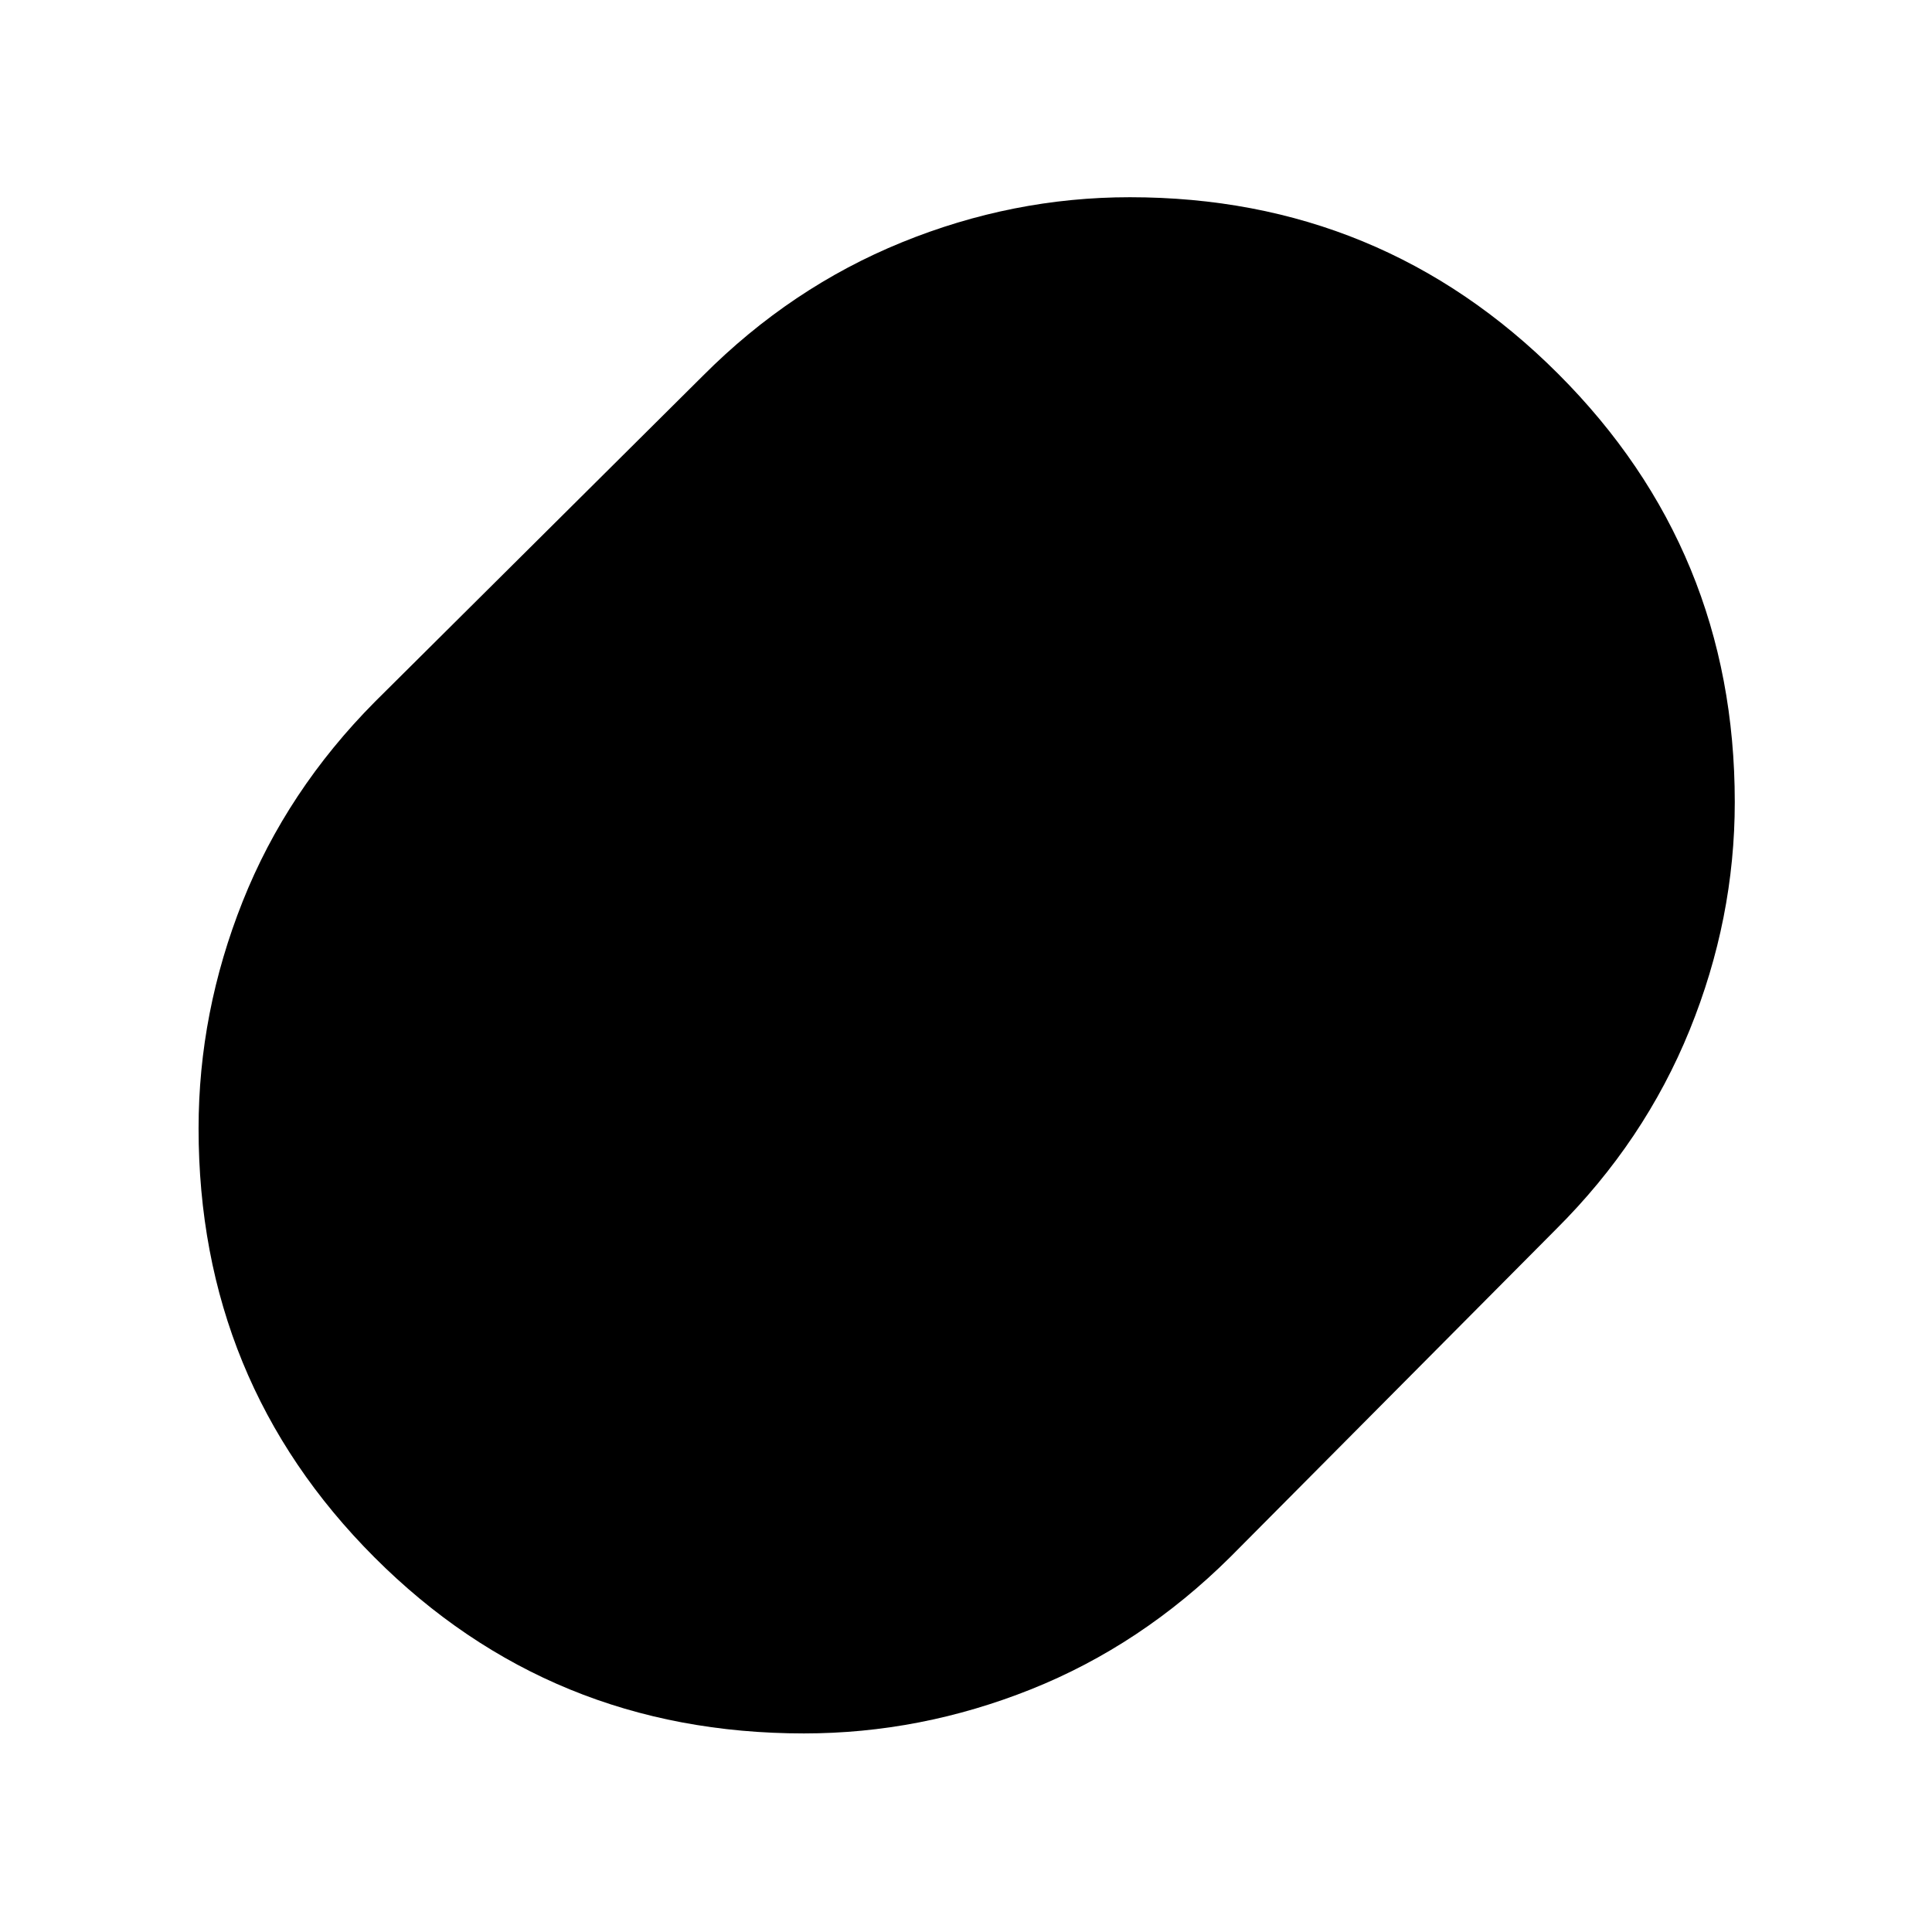 <svg xmlns="http://www.w3.org/2000/svg" height="40" viewBox="0 -960 960 960" width="40"><path d="M399.51-98.67q-126.01 0-213.43-87.48-87.41-87.49-87.41-213.14 0-57.71 21.91-112.79 21.92-55.09 65.75-99.25l163-162q43.71-43.82 98.79-66.25Q503.2-862 561.43-862q125.07 0 212.82 87.76Q862-686.49 862-561.45q0 58.03-22.42 113.25-22.43 55.21-66.25 98.87l-162 163q-44.16 43.83-99.05 65.75-54.89 21.91-112.77 21.91Z"/></svg>